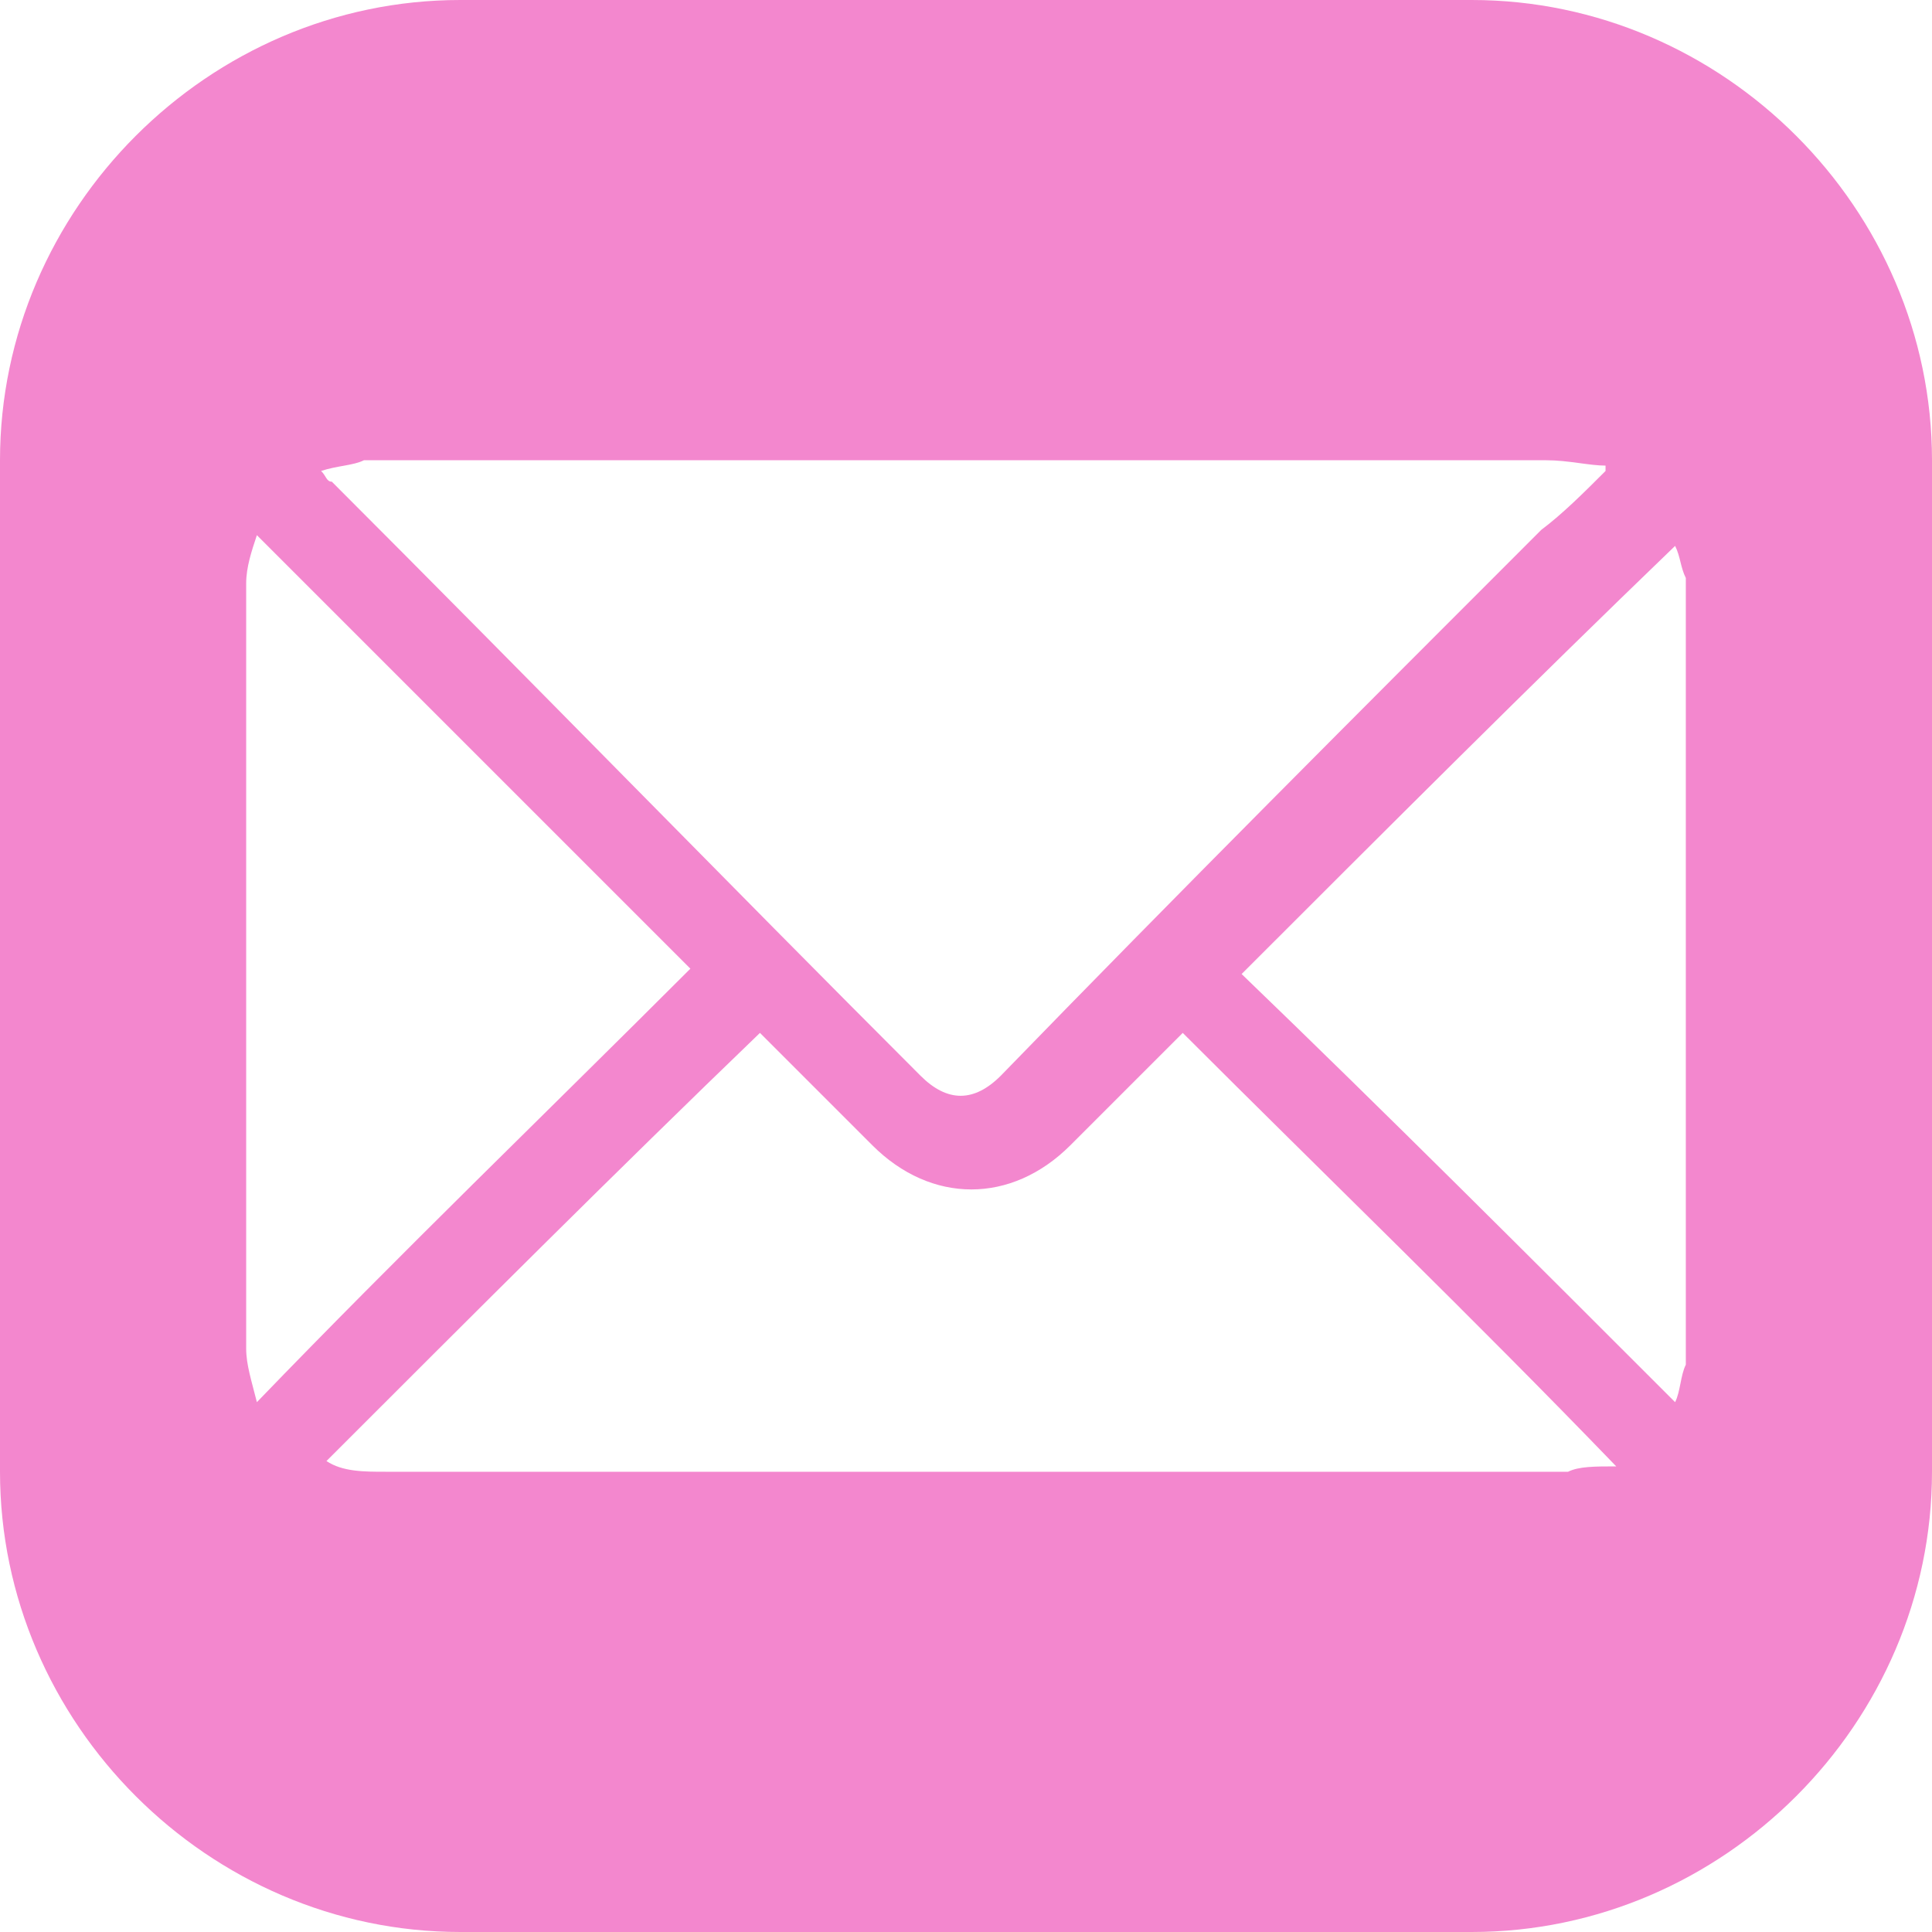 <?xml version="1.0" encoding="utf-8"?>
<!-- Generator: Adobe Illustrator 23.0.4, SVG Export Plug-In . SVG Version: 6.00 Build 0)  -->
<svg version="1.1" id="Calque_1" xmlns="http://www.w3.org/2000/svg" xmlns:xlink="http://www.w3.org/1999/xlink" x="0px" y="0px"
	 viewBox="0 0 36.1 36.1" style="enable-background:new 0 0 36.1 36.1;" xml:space="preserve">
<style type="text/css">
	.st0{fill:#F387CE;}
</style>
<path class="st0" d="M27.5,0H8.6C3.9,0,0,3.9,0,8.6v18.9c0,4.7,3.9,8.6,8.6,8.6h18.9c4.7,0,8.6-3.9,8.6-8.6V8.6
	C36.1,3.9,32.2,0,27.5,0z M6.8,8.6c0.1,0,0.2,0,0.3,0c7.3,0,14.5,0,21.8,0c0.4,0,0.8,0.1,1.1,0.1c0,0,0,0.1,0,0.1
	c-0.4,0.4-0.8,0.8-1.2,1.1c-3.4,3.4-6.8,6.8-10.1,10.2c-0.5,0.5-1,0.5-1.5,0C13.6,16.5,9.9,12.7,6.2,9C6.1,9,6.1,8.9,6,8.8
	C6.3,8.7,6.6,8.7,6.8,8.6z M4.6,25.2c0-4.8,0-9.5,0-14.3c0-0.3,0.1-0.6,0.2-0.9c2.7,2.7,5.4,5.4,8.1,8.1c-2.7,2.7-5.4,5.3-8.1,8.1
	C4.7,25.8,4.6,25.5,4.6,25.2z M29.3,27.5c-0.1,0-0.2,0-0.3,0c-7.3,0-14.5,0-21.8,0c-0.4,0-0.8,0-1.1-0.2c2.7-2.7,5.4-5.4,8.1-8
	c0,0,0.1,0.1,0.2,0.2c0.6,0.6,1.3,1.3,1.9,1.9c1.1,1.1,2.6,1.1,3.7,0c0.7-0.7,1.4-1.4,2.1-2.1c2.7,2.7,5.4,5.3,8.1,8.1
	C29.8,27.4,29.5,27.4,29.3,27.5z M31.5,25.5c-0.1,0.2-0.1,0.5-0.2,0.7c-2.7-2.7-5.4-5.4-8.1-8c2.7-2.7,5.4-5.4,8.1-8
	c0.1,0.2,0.1,0.4,0.2,0.6C31.5,15.6,31.5,20.5,31.5,25.5z"/>
</svg>
